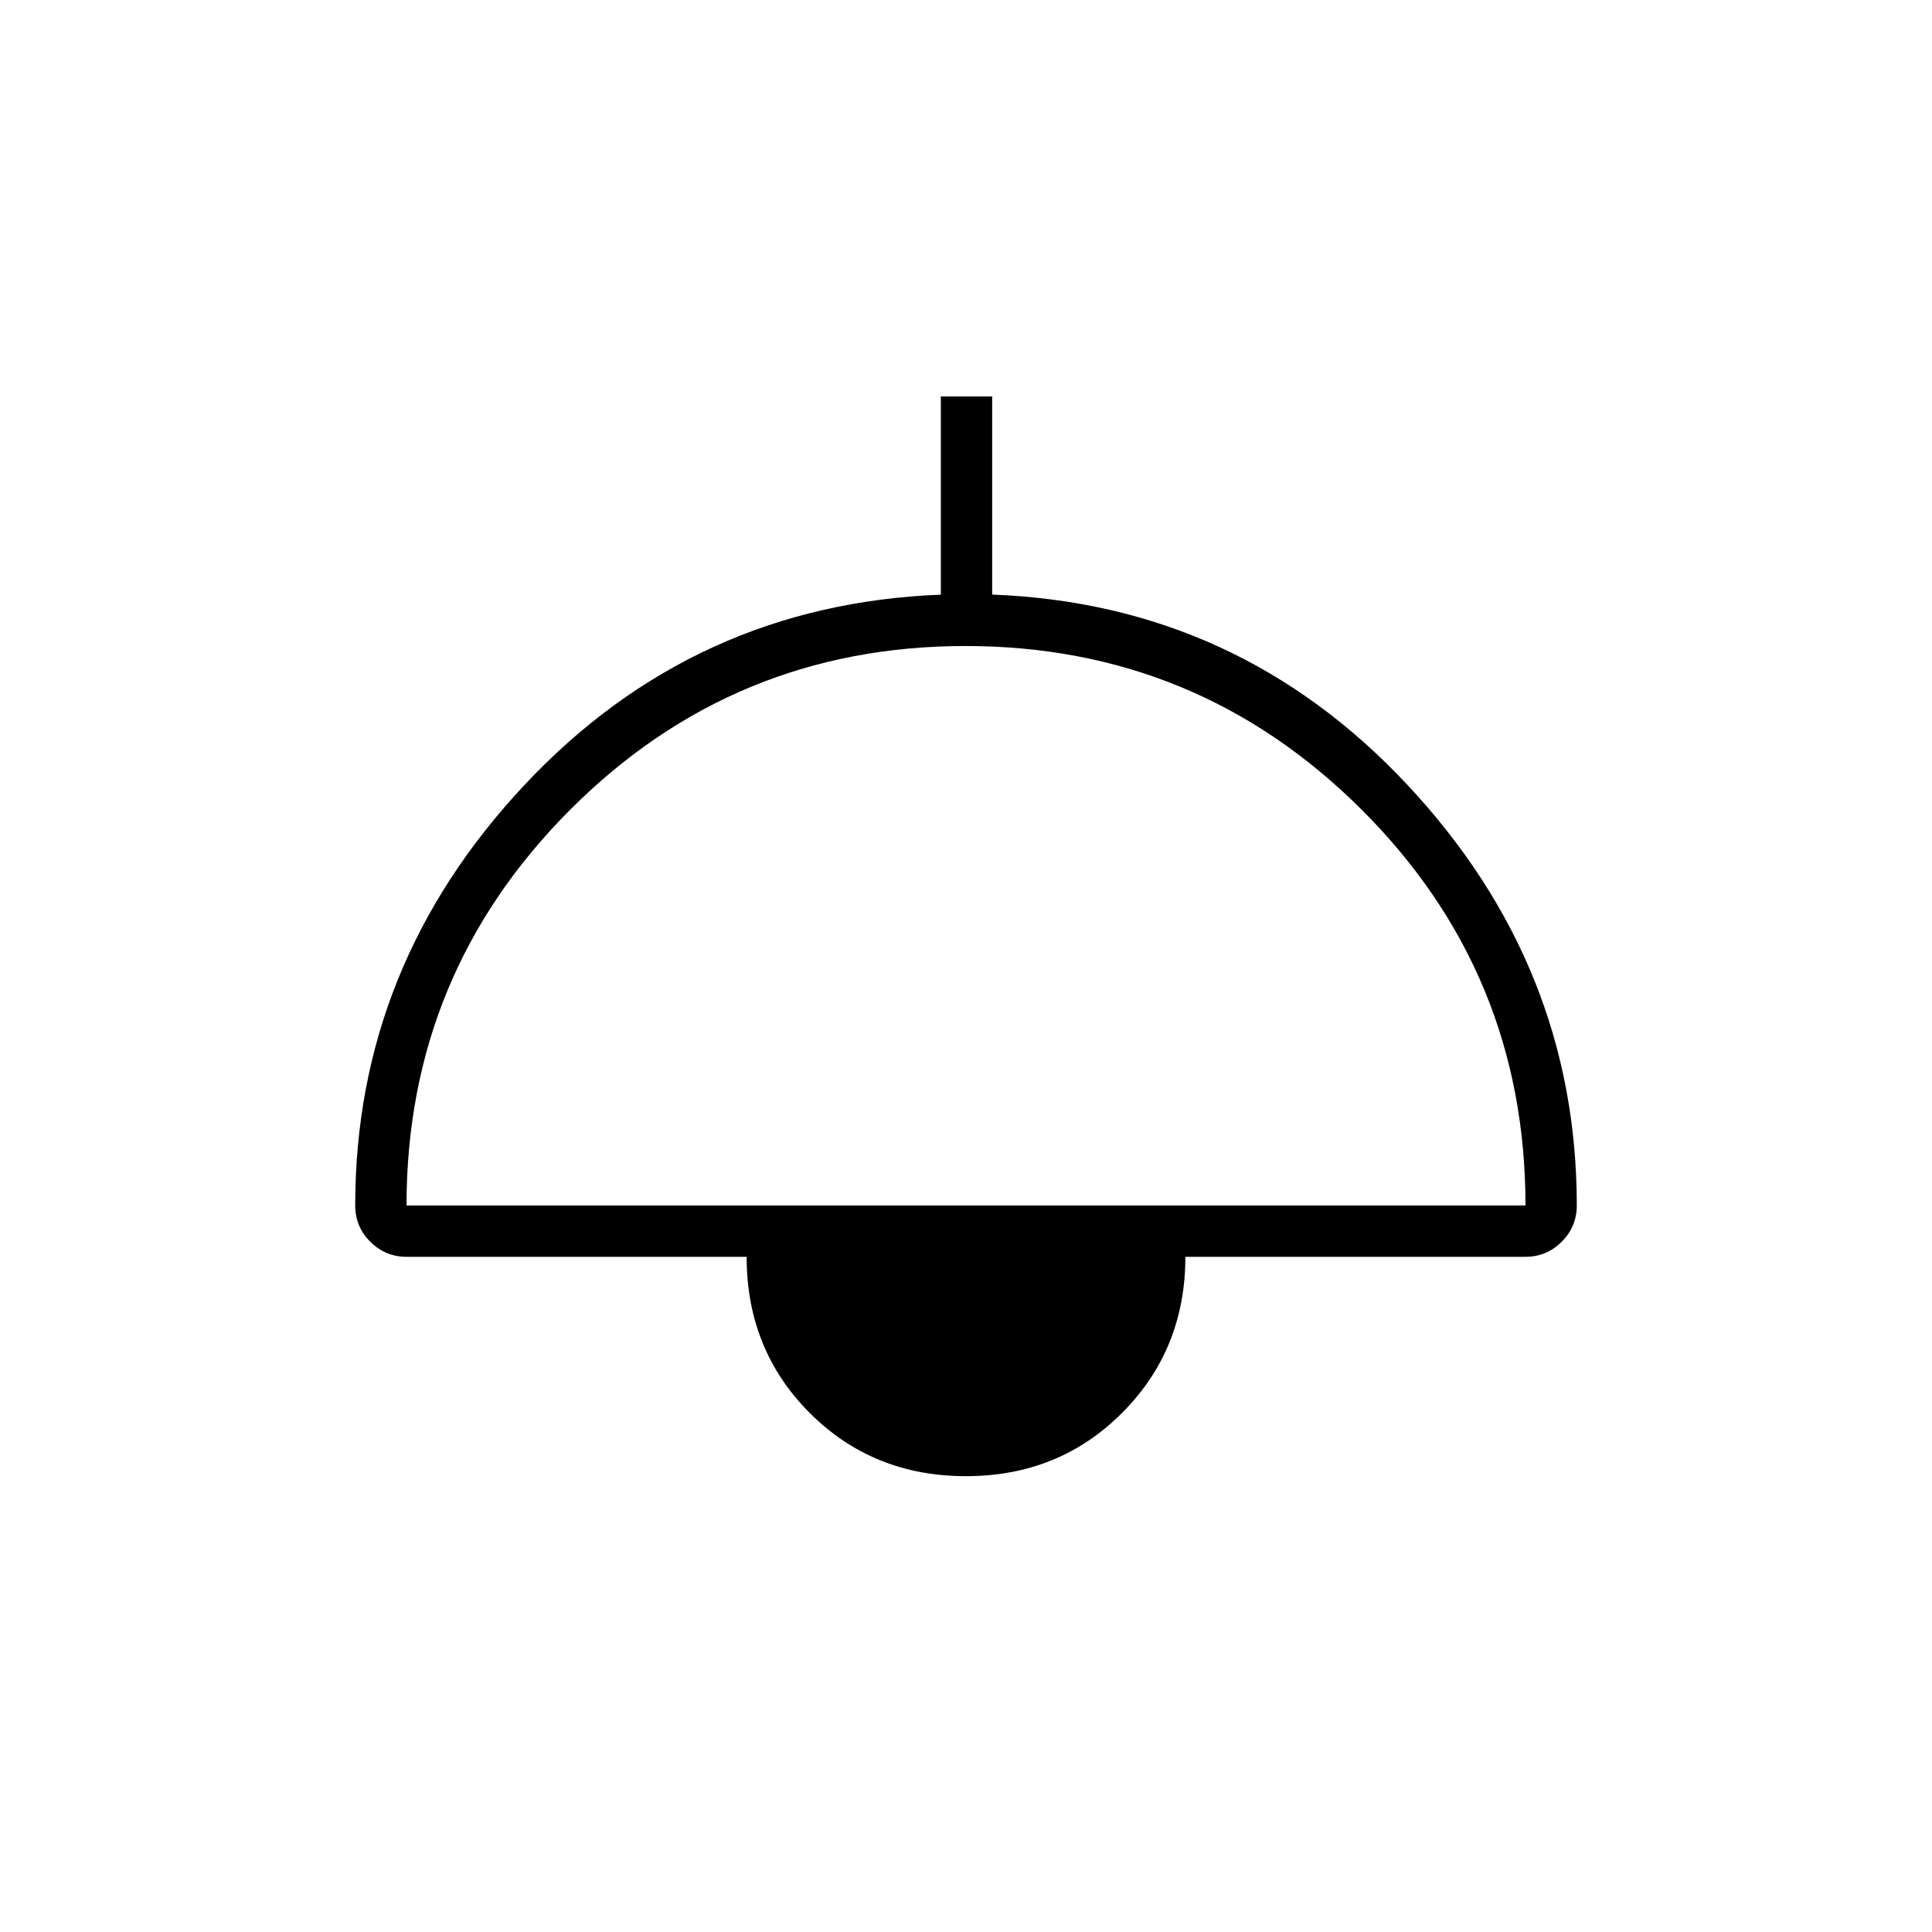 <svg xmlns="http://www.w3.org/2000/svg" height="24" viewBox="0 -960 960 960" width="24"><path d="M480-226.5q-46.24 0-77.62-31.38Q371-289.26 371-335.5H202q-10.52 0-18.01-7.49-7.49-7.49-7.49-18.01 0-119.25 84.14-208.98 84.14-89.73 206.86-94.54V-763H493v98.45q122.24 4.63 206.37 94.59Q783.5-480 783.5-361q0 10.52-7.49 18.01-7.49 7.49-18.01 7.49H589q0 46-31.38 77.5T480-226.5ZM202-361h556q0-115.5-81.48-196.75T479.77-639q-115.27 0-196.52 81.41Q202-476.17 202-361Z"/></svg>